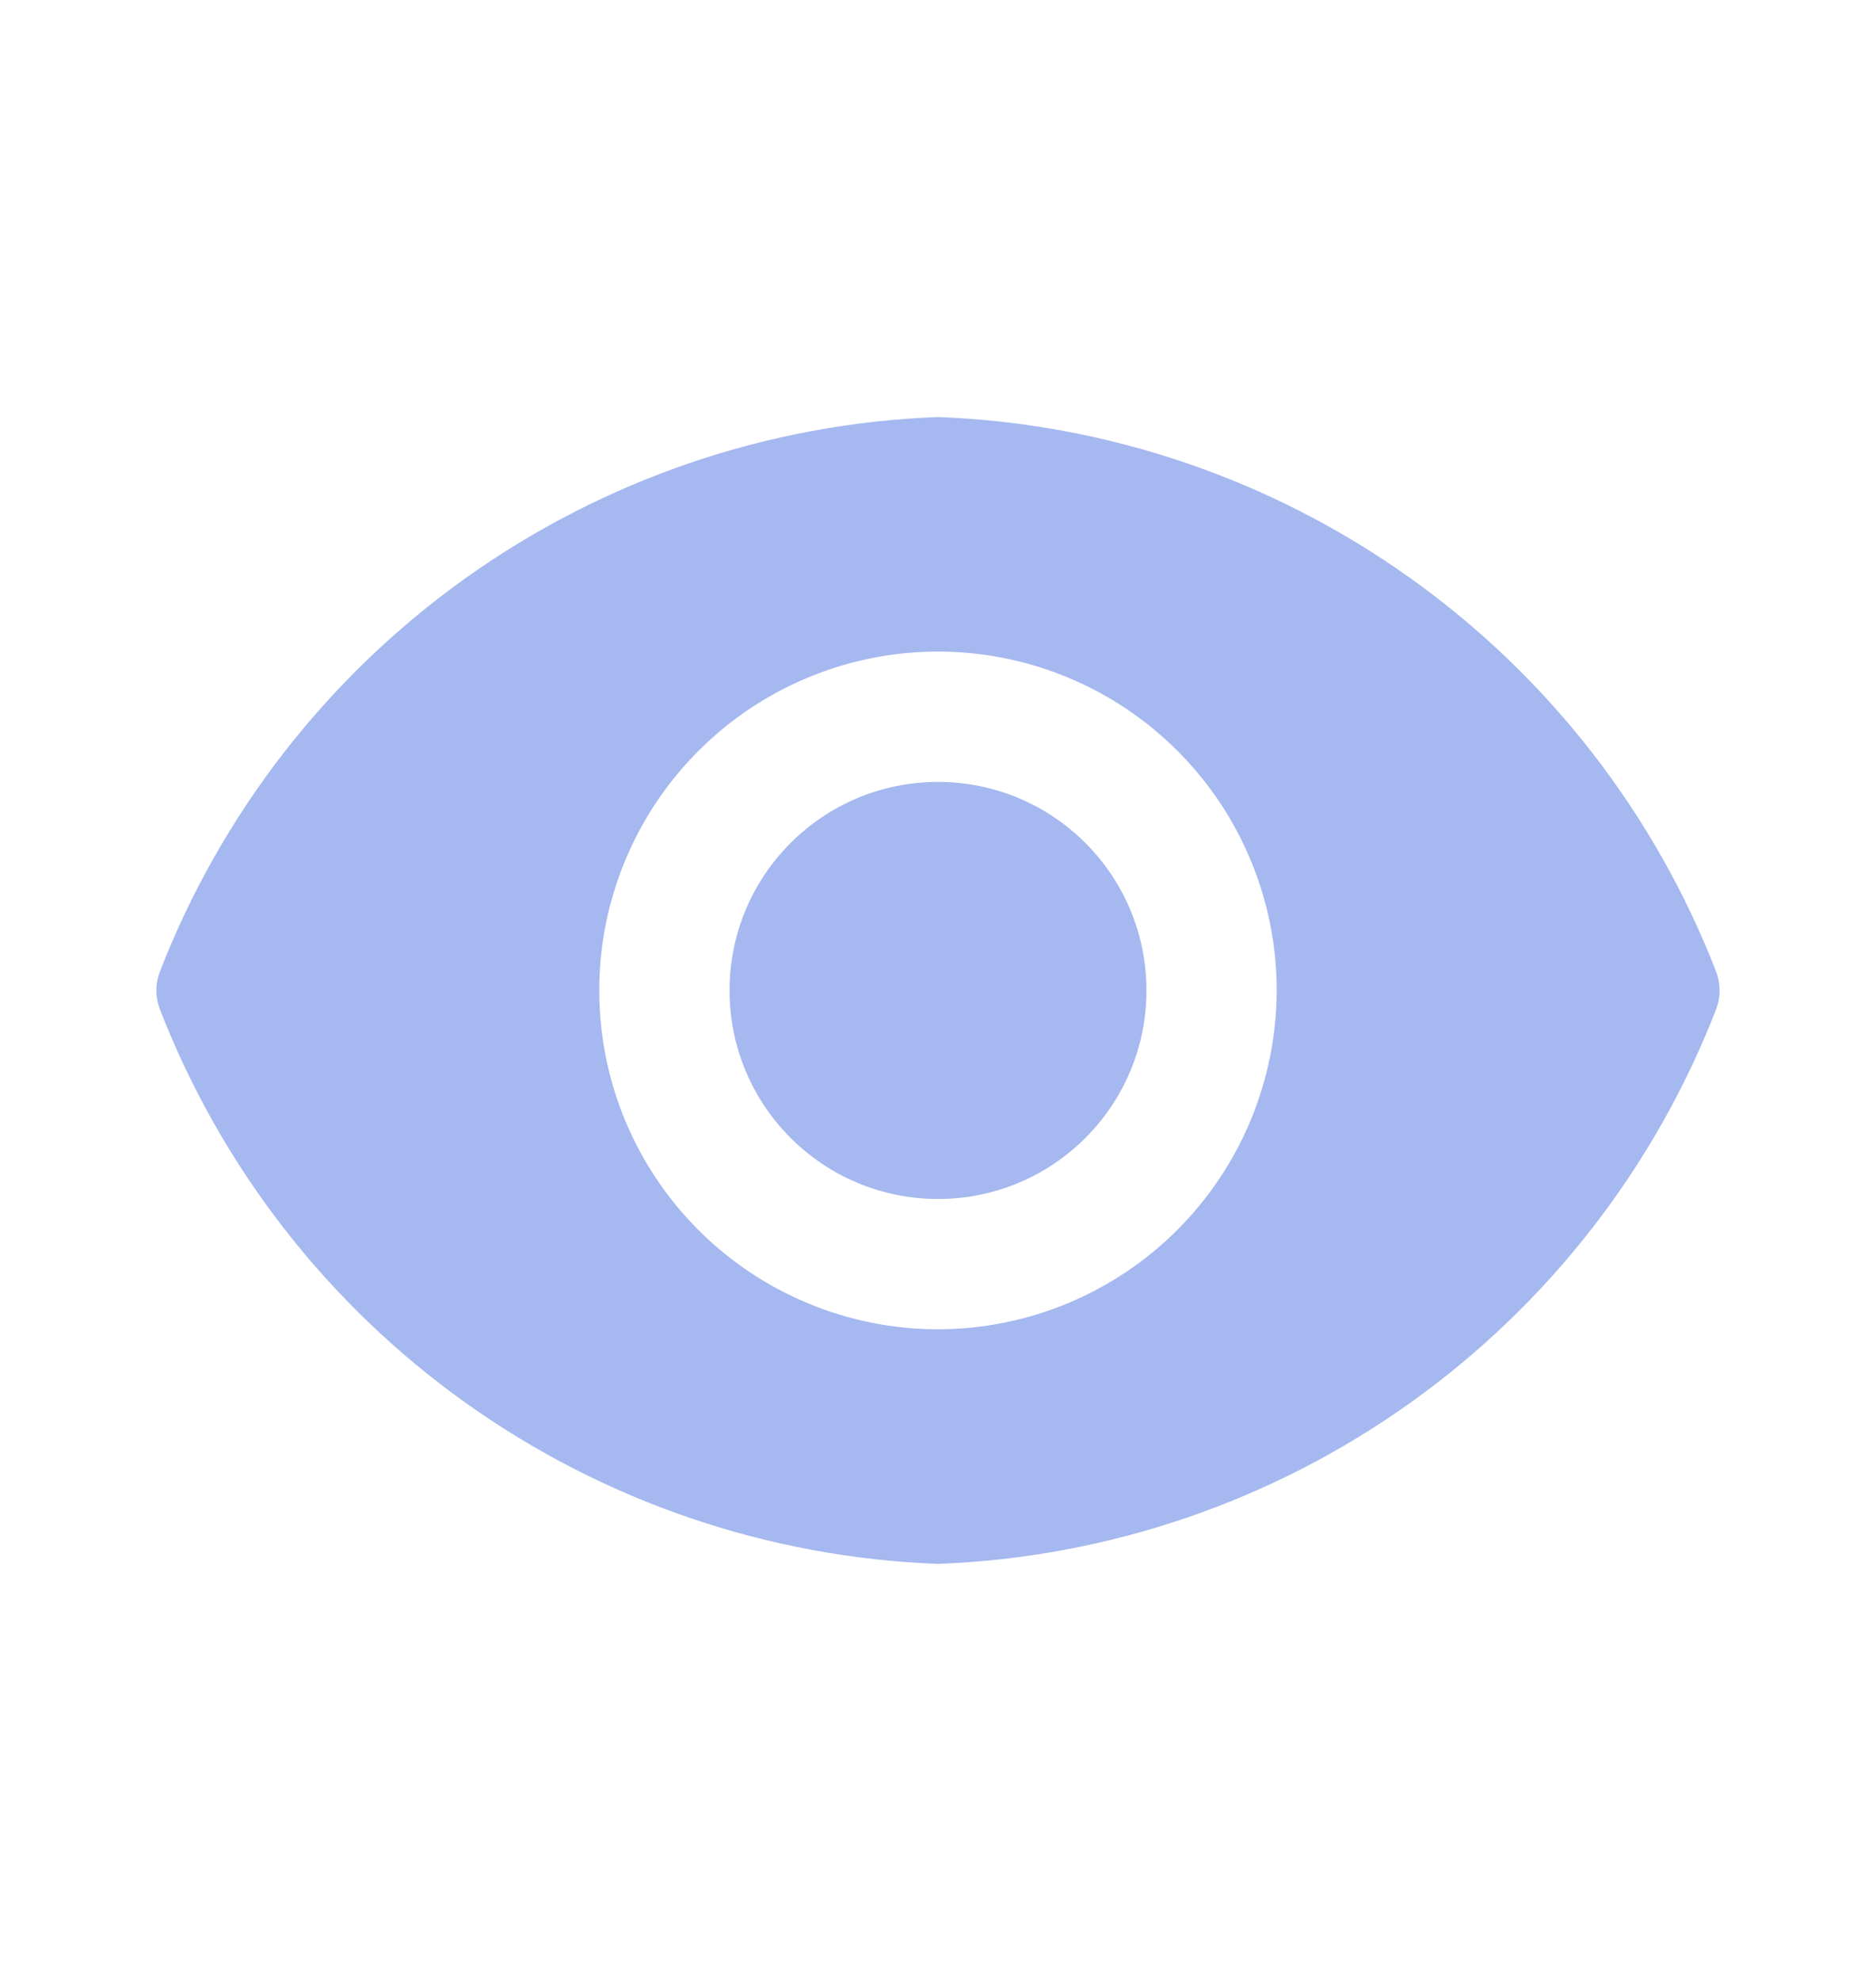 <svg width="18" height="19" viewBox="0 0 18 19" fill="none" xmlns="http://www.w3.org/2000/svg">
<g opacity="0.4">
<path d="M9 11.5C10.105 11.5 11 10.605 11 9.5C11 8.395 10.105 7.5 9 7.5C7.895 7.5 7 8.395 7 9.5C7 10.605 7.895 11.5 9 11.5Z" fill="#1D4ED8"/>
<path d="M16.47 9.33C15.882 7.809 14.861 6.493 13.533 5.546C12.206 4.599 10.63 4.061 9 4C7.37 4.061 5.794 4.599 4.466 5.546C3.139 6.493 2.118 7.809 1.53 9.33C1.49 9.44 1.49 9.56 1.53 9.67C2.118 11.191 3.139 12.507 4.466 13.454C5.794 14.401 7.37 14.939 9 15C10.63 14.939 12.206 14.401 13.533 13.454C14.861 12.507 15.882 11.191 16.47 9.67C16.509 9.56 16.509 9.44 16.47 9.33ZM9 12.75C8.357 12.75 7.729 12.559 7.194 12.202C6.66 11.845 6.243 11.338 5.997 10.744C5.751 10.15 5.687 9.496 5.812 8.866C5.938 8.236 6.247 7.656 6.702 7.202C7.156 6.747 7.735 6.438 8.366 6.312C8.996 6.187 9.65 6.251 10.243 6.497C10.837 6.743 11.345 7.16 11.702 7.694C12.059 8.229 12.25 8.857 12.25 9.5C12.248 10.361 11.906 11.187 11.296 11.797C10.687 12.406 9.861 12.749 9 12.75Z" fill="#1D4ED8"/>
</g>
</svg>
